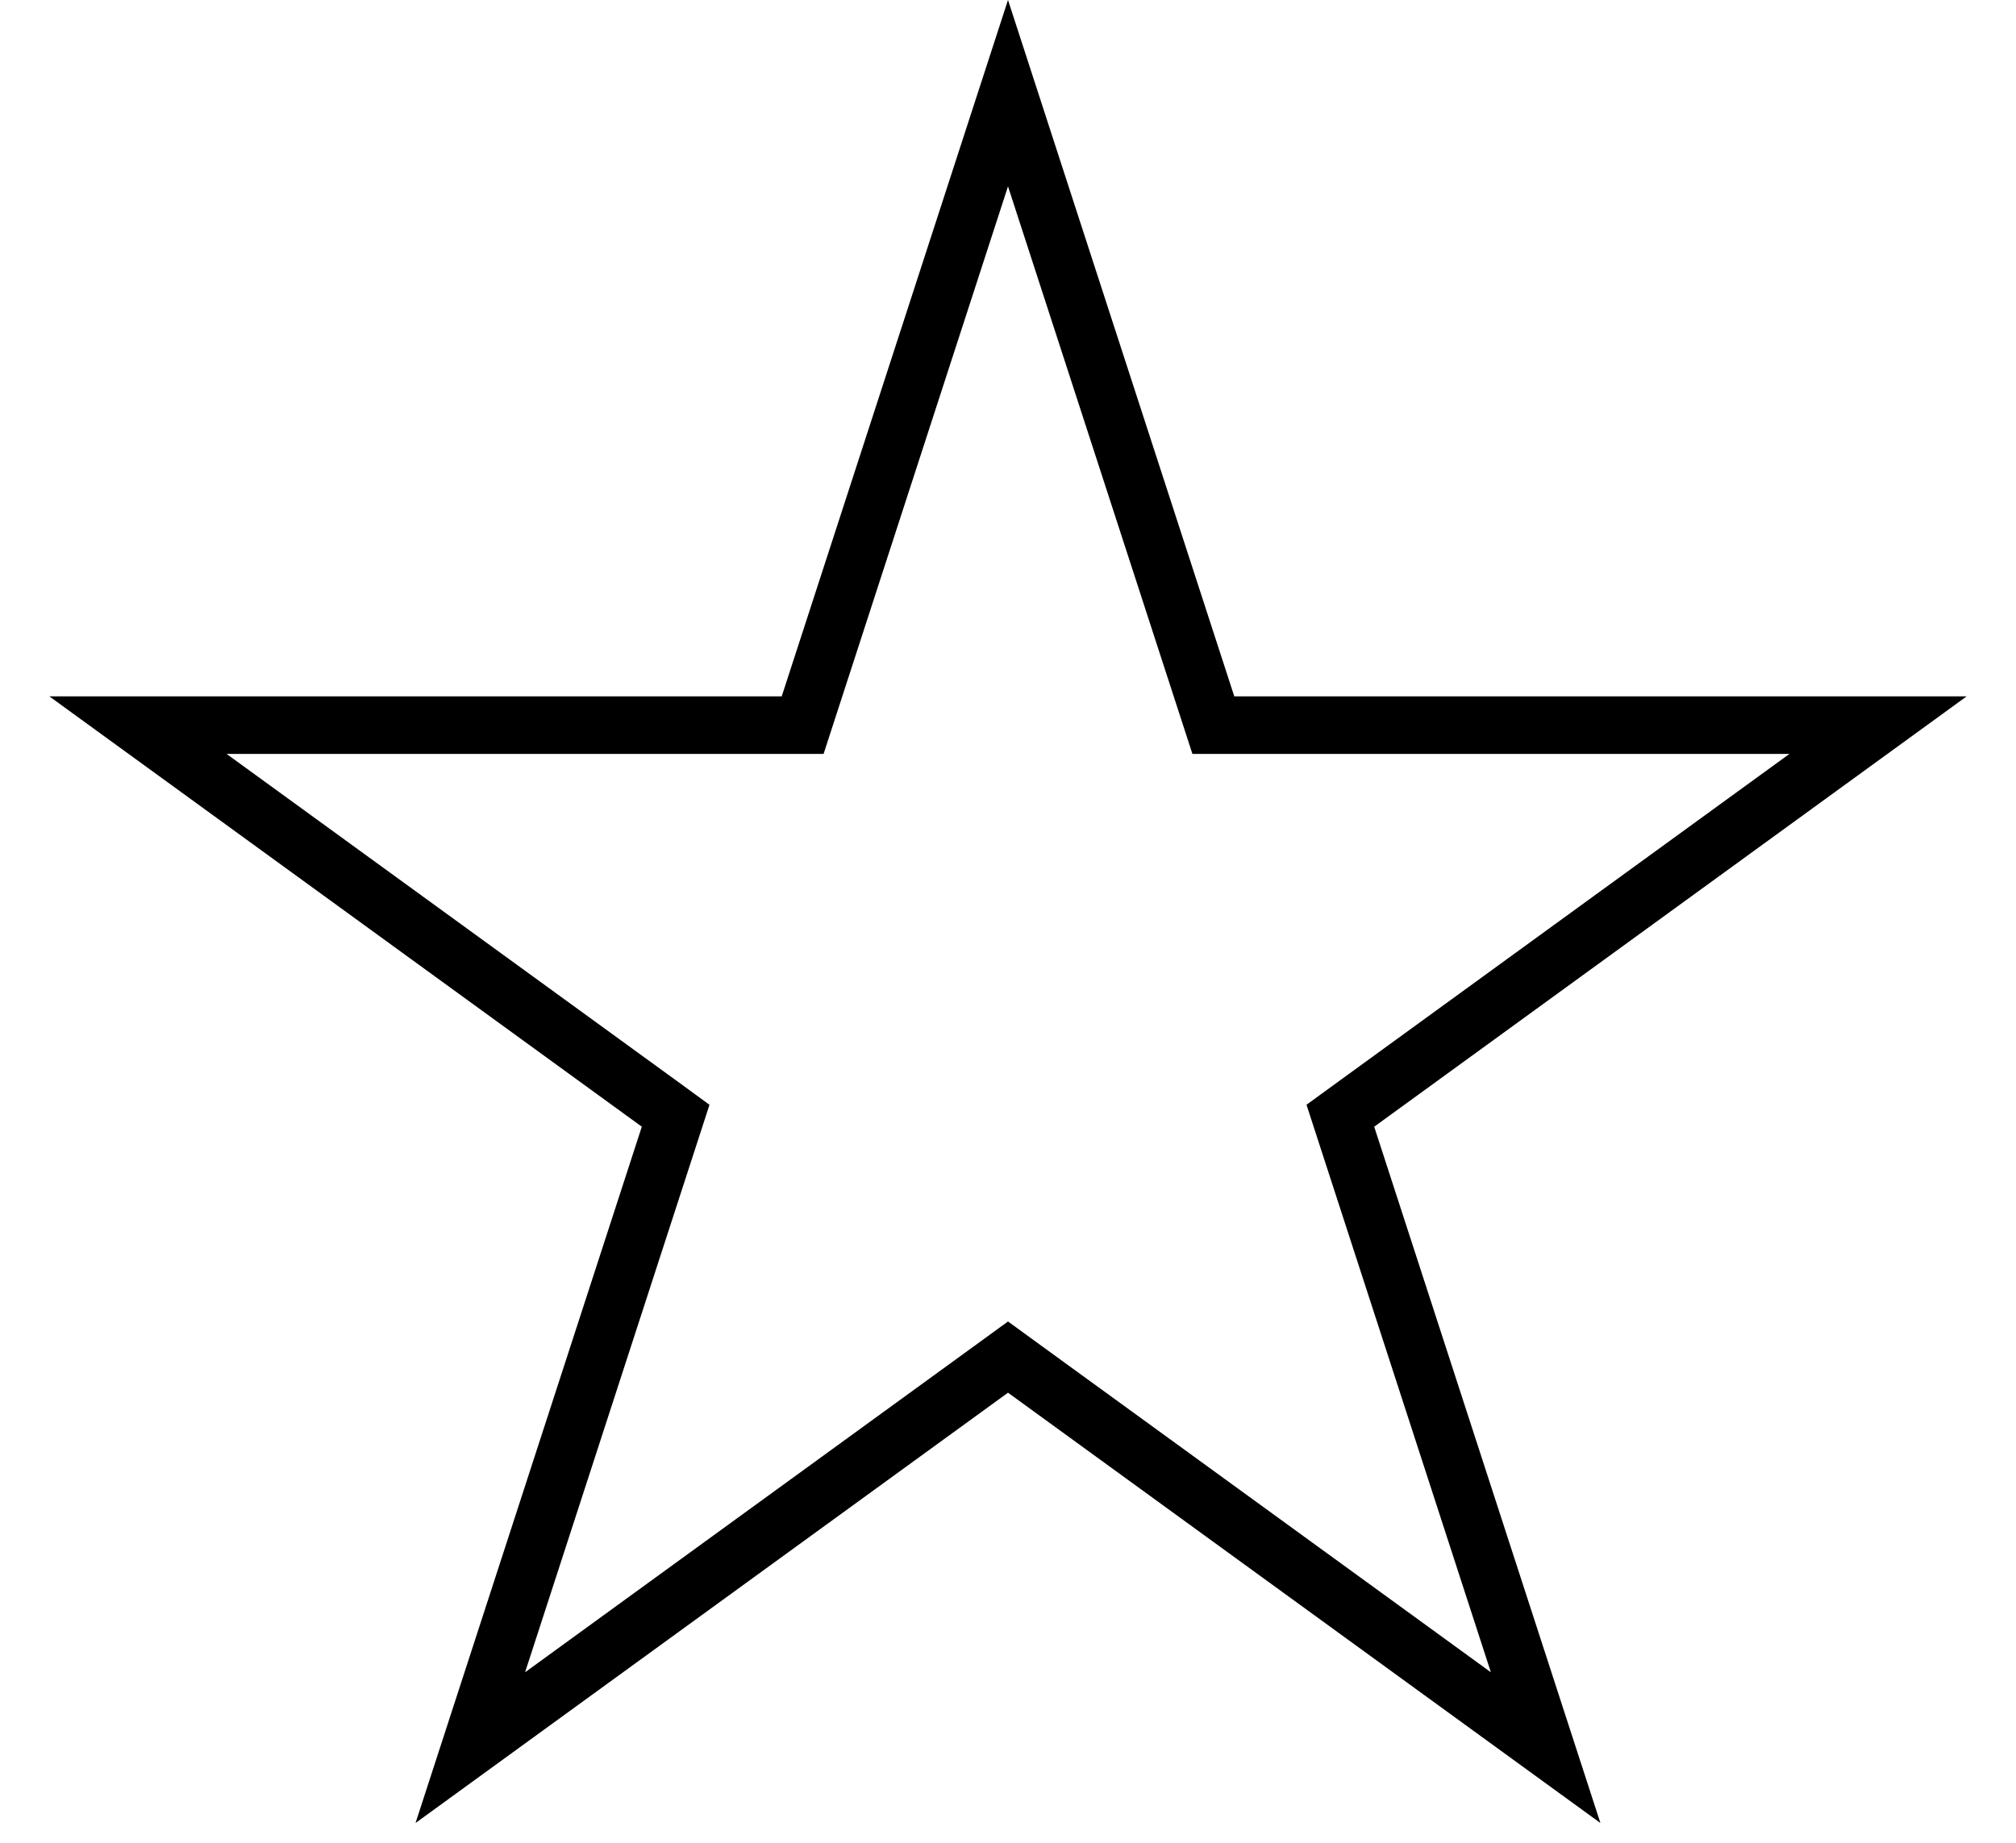 <svg width="35" height="32" viewBox="0 0 35 32" fill="none" xmlns="http://www.w3.org/2000/svg">
<path d="M20.953 12.247L21.065 12.592H32.605L23.564 19.161L23.27 19.375L23.382 19.72L26.834 30.348L17.794 23.78L17.5 23.566L17.206 23.78L8.165 30.348L11.618 19.72L11.73 19.375L11.437 19.161L2.395 12.592H13.935L14.047 12.247L17.5 1.618L20.953 12.247Z" stroke="black"/>
</svg>
